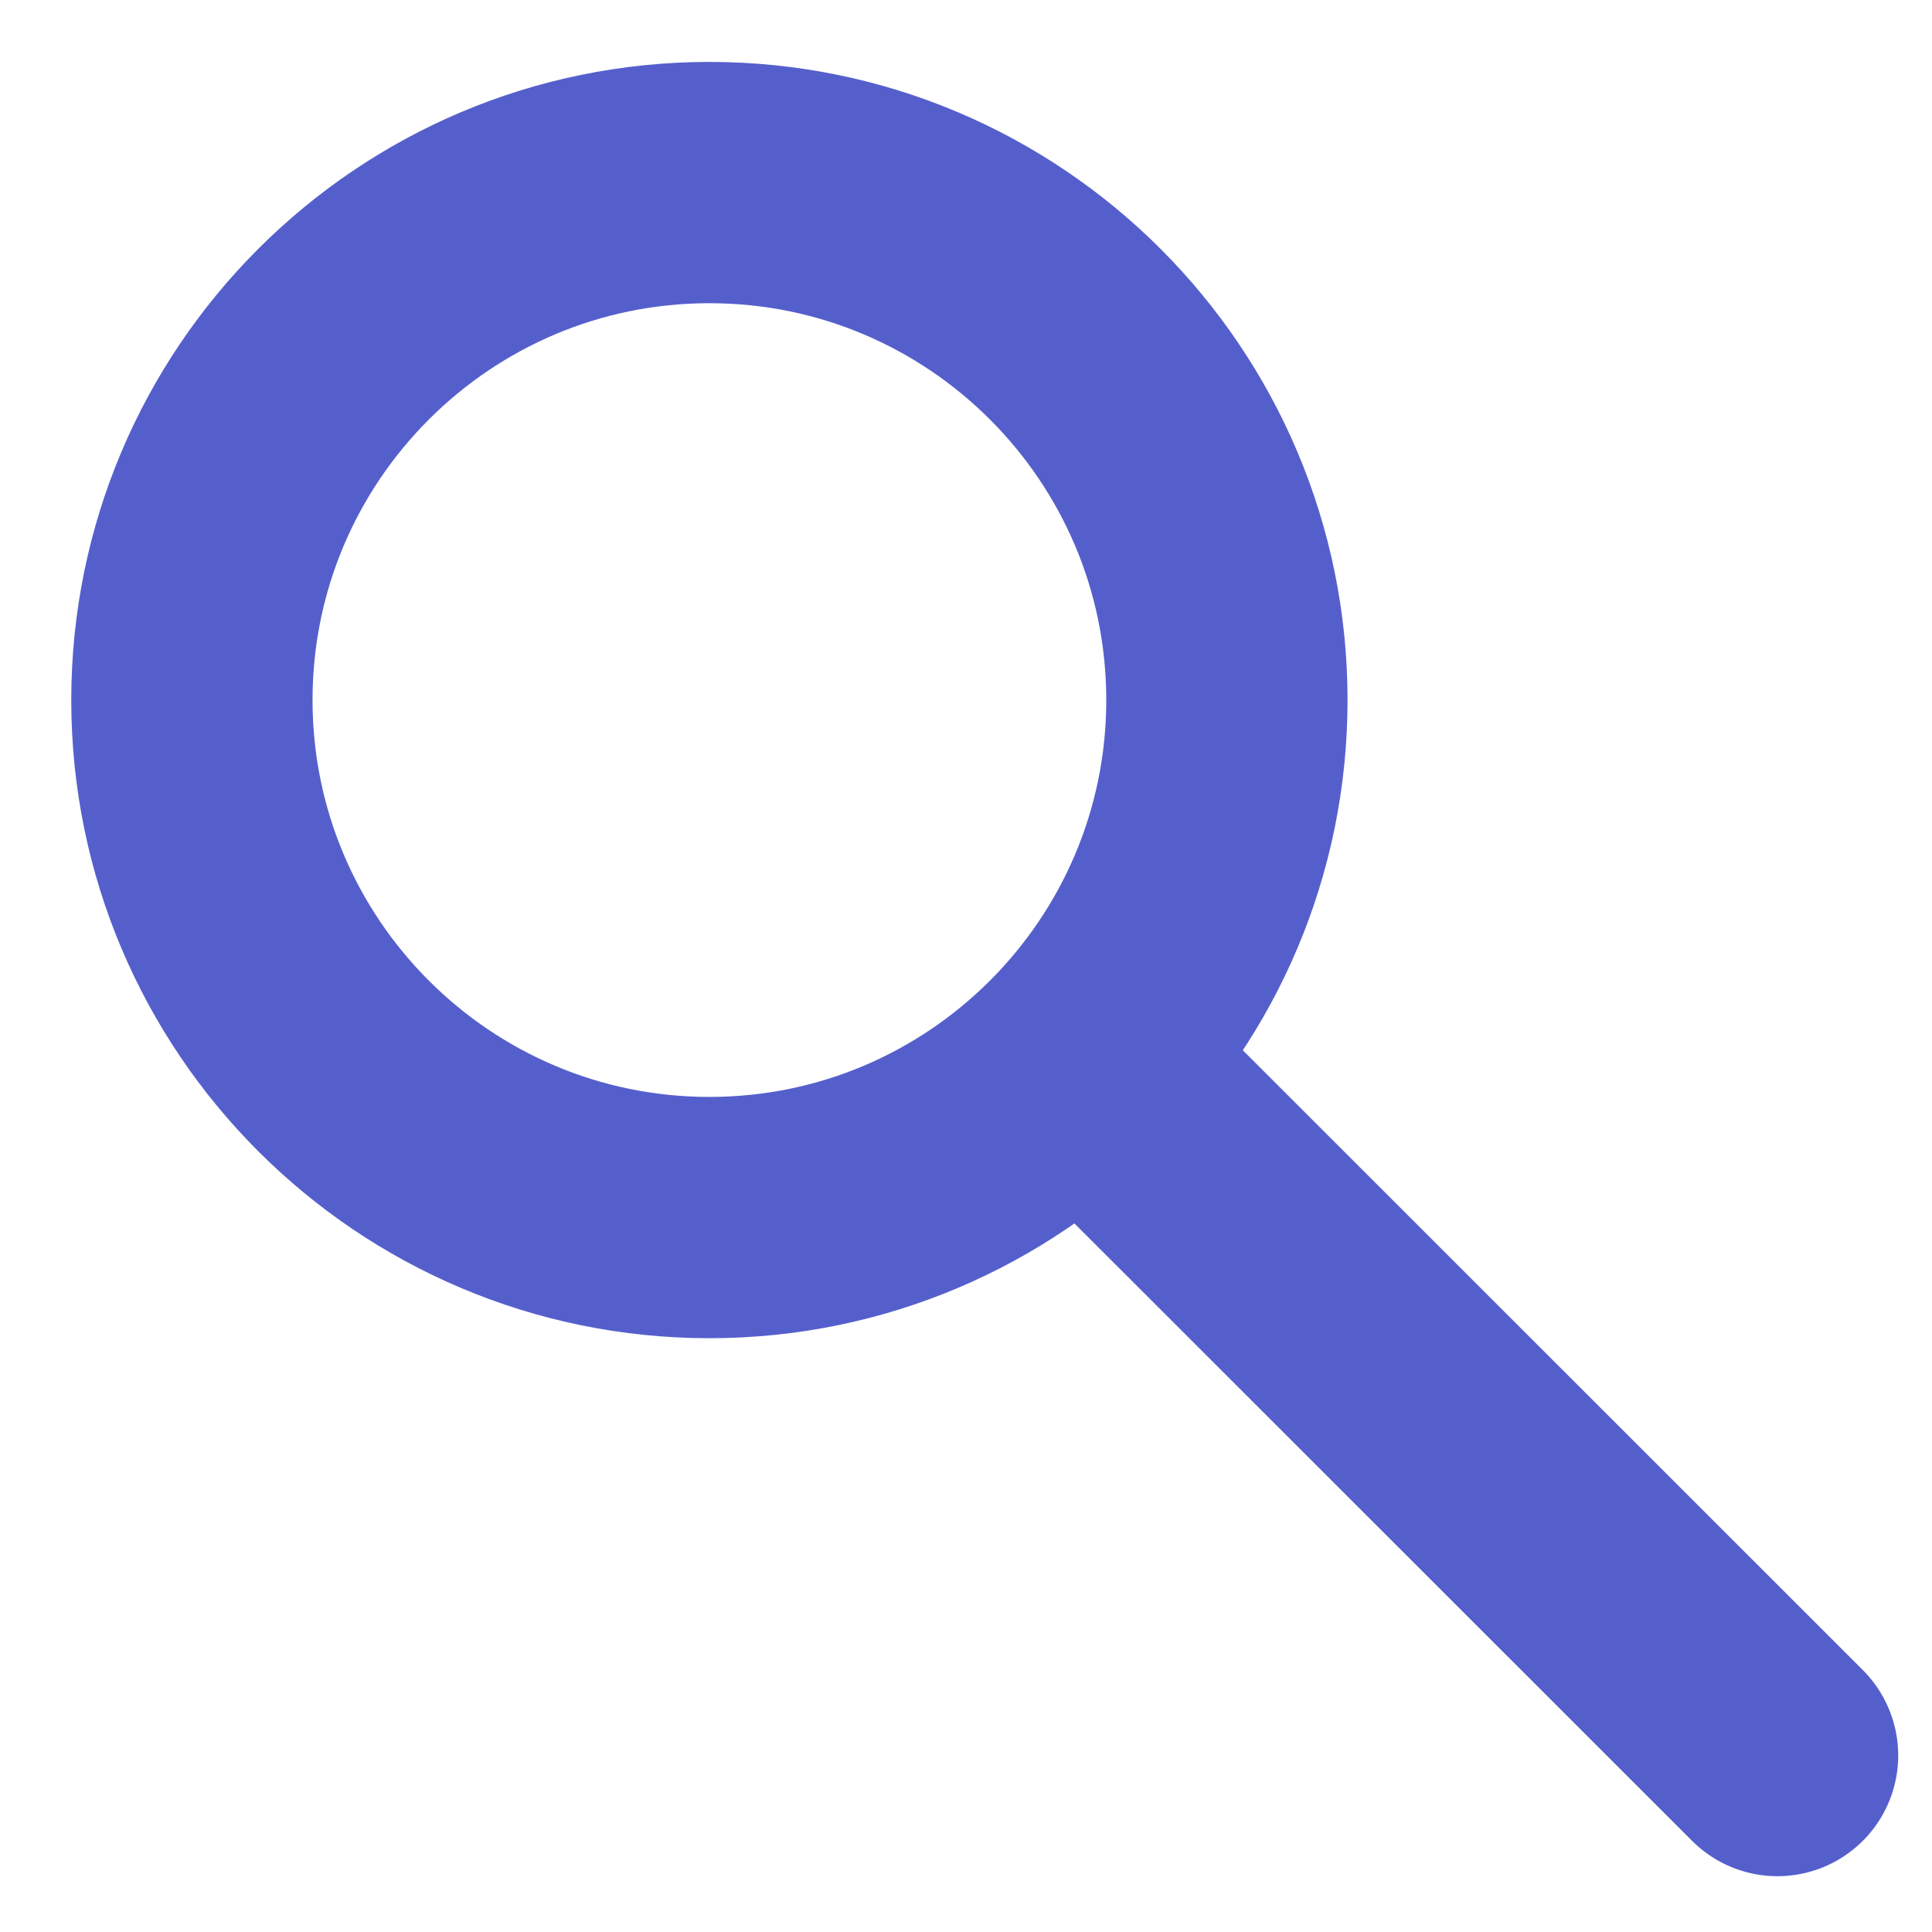 <?xml version="1.0" encoding="UTF-8" standalone="no"?>
<!DOCTYPE svg PUBLIC "-//W3C//DTD SVG 1.1//EN" "http://www.w3.org/Graphics/SVG/1.1/DTD/svg11.dtd">
<svg width="100%" height="100%" viewBox="0 0 20 20" version="1.1" xmlns="http://www.w3.org/2000/svg" xmlns:xlink="http://www.w3.org/1999/xlink" xml:space="preserve" xmlns:serif="http://www.serif.com/" style="fill-rule:evenodd;clip-rule:evenodd;stroke-linecap:round;stroke-linejoin:round;stroke-miterlimit:1.5;">
    <g transform="matrix(0.841,0,0,0.841,-34.819,-294.624)">
        <path d="M56.504,358.943C56.504,355.427 53.65,352.573 50.134,352.573C46.618,352.573 43.764,355.427 43.764,358.943C43.764,362.459 46.618,365.313 50.134,365.313C53.65,365.313 56.504,362.459 56.504,358.943Z" style="fill:none;stroke:rgb(85,95,204);stroke-width:2.97px;"/>
    </g>
    <g transform="matrix(0.264,0,0,0.264,-952.188,-402.414)">
        <path d="M3650.98,1567.65L3676.47,1593.13" style="fill:none;stroke:rgb(85,95,204);stroke-width:9.47px;"/>
    </g>
</svg>
